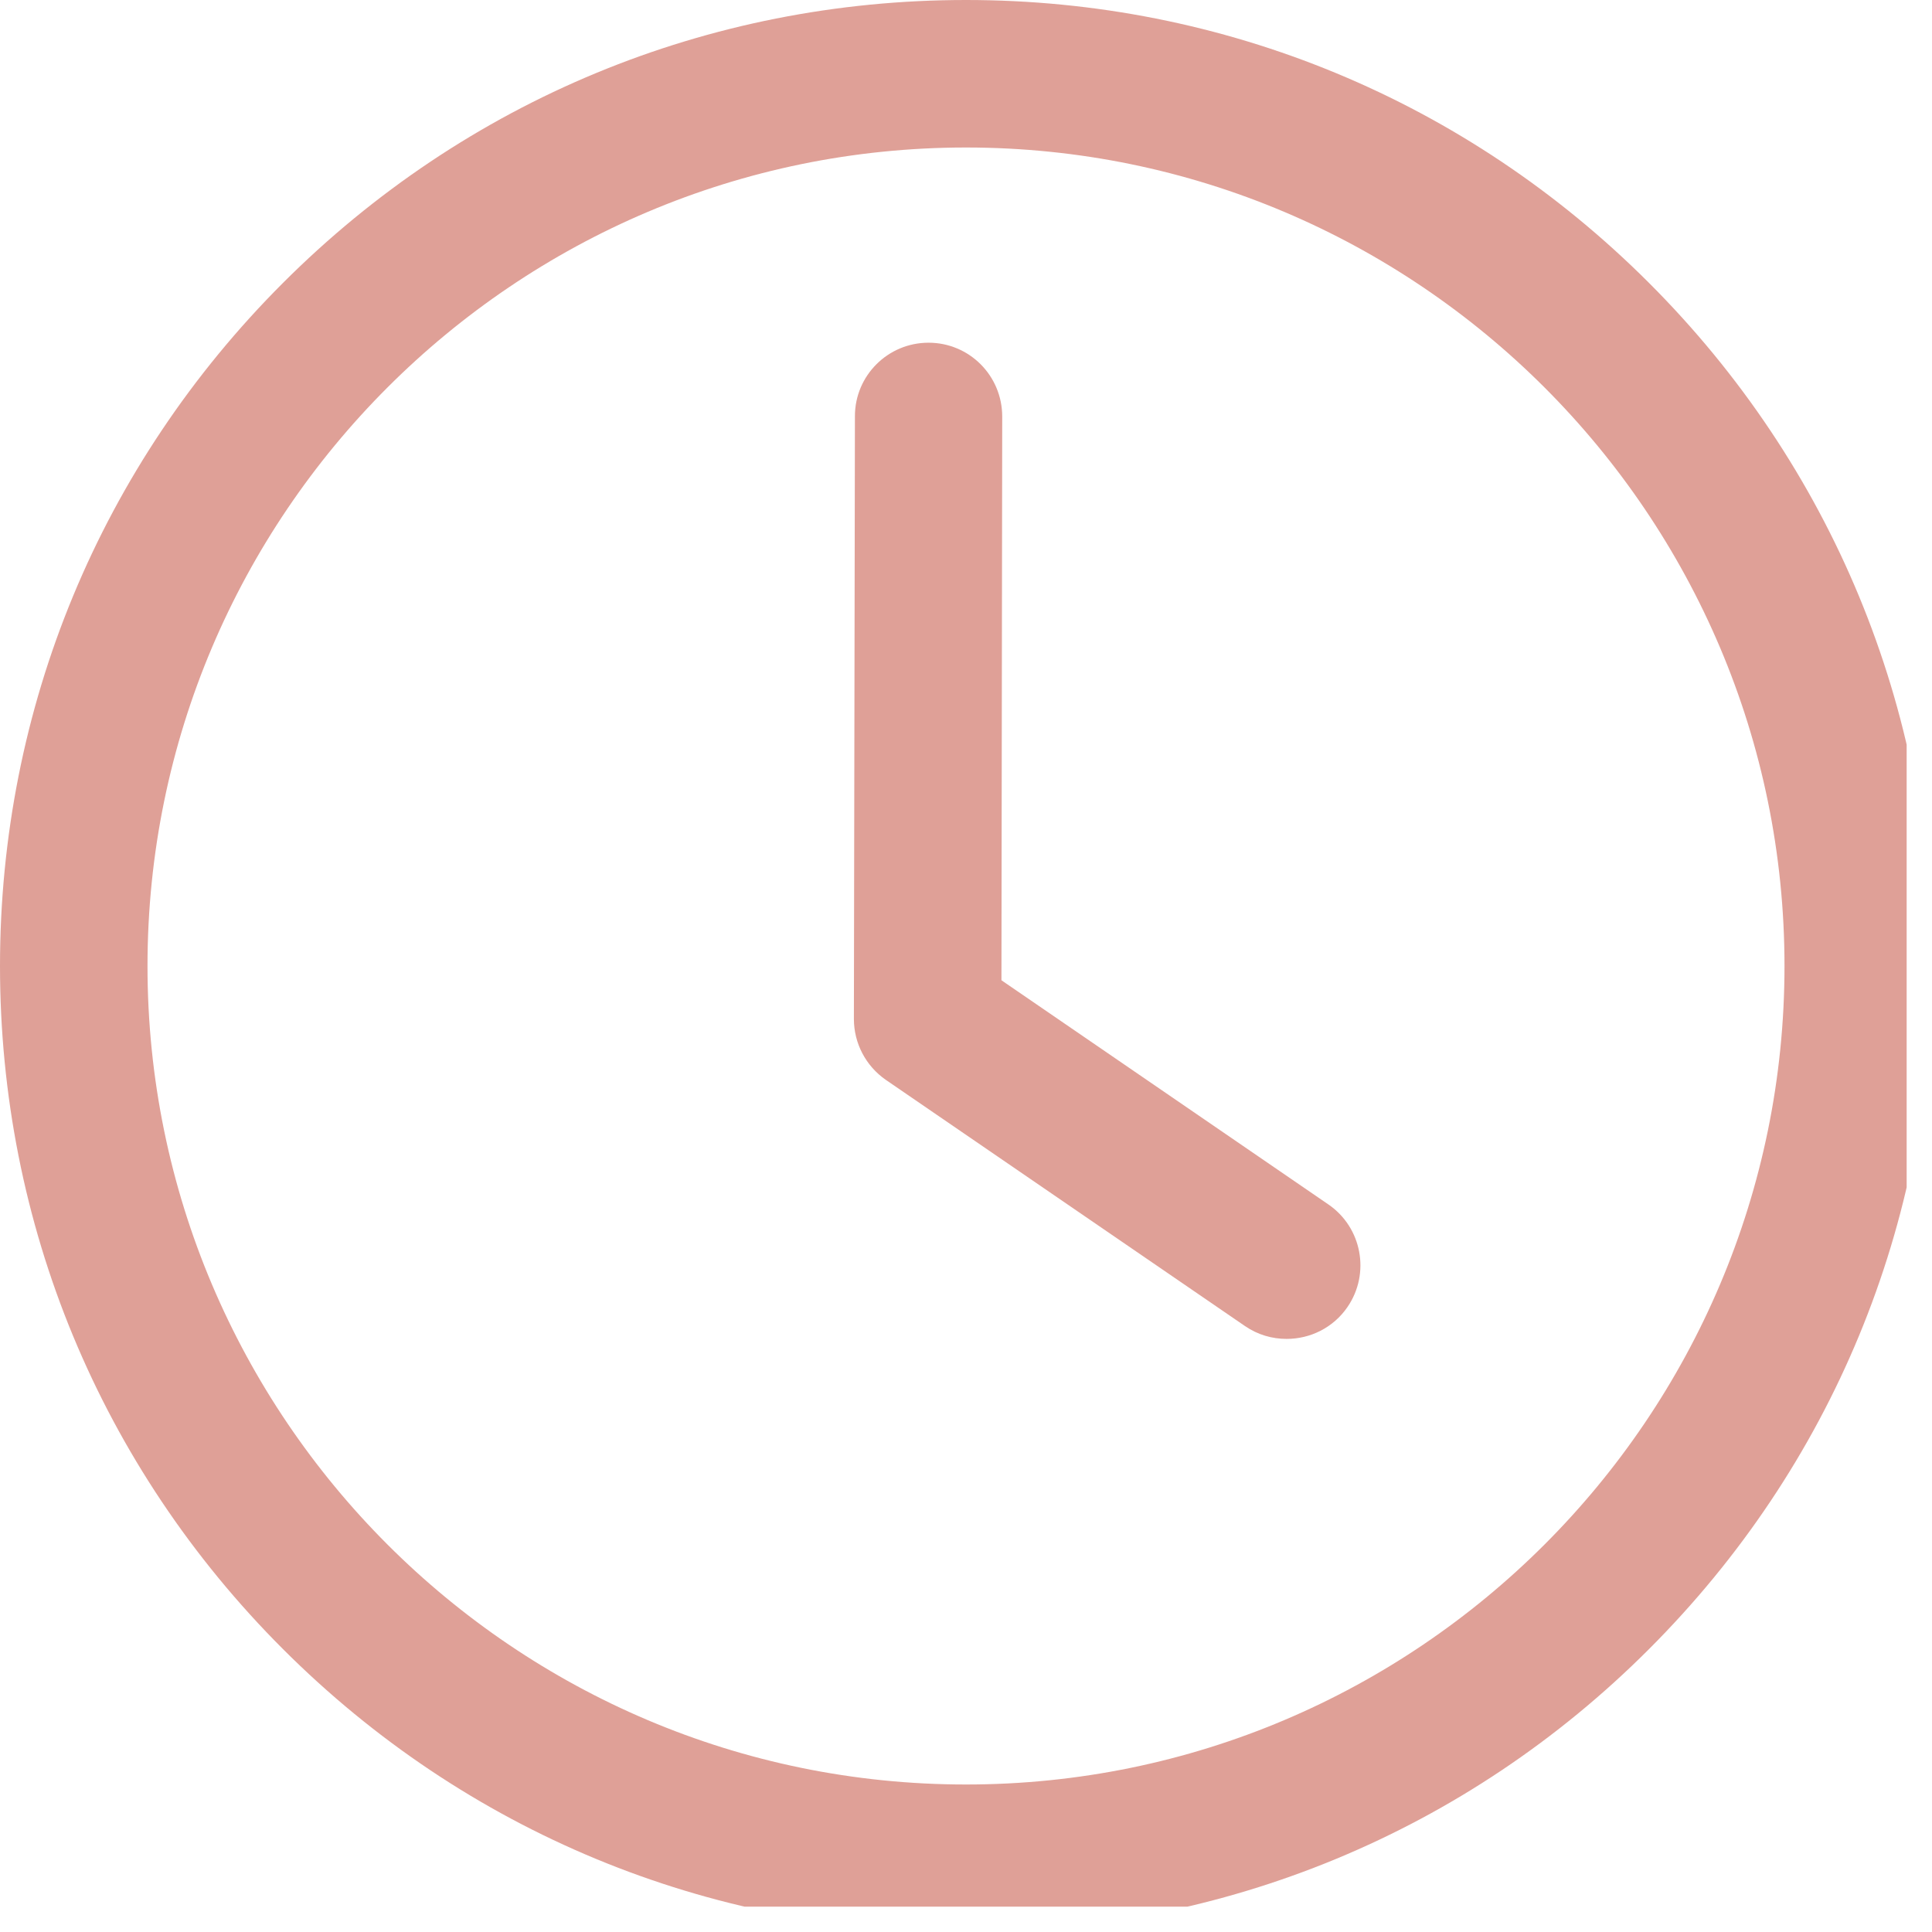 <svg xmlns="http://www.w3.org/2000/svg" xmlns:xlink="http://www.w3.org/1999/xlink" width="50" zoomAndPan="magnify" viewBox="0 0 37.5 37.5" height="50" preserveAspectRatio="xMidYMid meet" version="1.0"><defs><clipPath id="c2220da782"><path d="M 0 0 L 37.008 0 L 37.008 37.008 L 0 37.008 Z M 0 0 " clip-rule="nonzero"/></clipPath></defs><g clip-path="url(#c2220da782)"><path fill="#dfa097" d="M 18.75 37.5 C 13.742 37.5 9.035 35.551 5.492 32.008 C 1.949 28.465 0 23.758 0 18.75 C 0 13.742 1.949 9.035 5.492 5.492 C 9.035 1.949 13.742 0 18.75 0 C 23.758 0 28.465 1.949 32.008 5.492 C 35.551 9.035 37.5 13.742 37.5 18.75 C 37.5 23.758 35.551 28.465 32.008 32.008 C 28.469 35.551 23.758 37.5 18.75 37.5 Z M 18.75 2.863 C 9.988 2.863 2.863 9.988 2.863 18.75 C 2.863 27.512 9.988 34.637 18.75 34.637 C 27.512 34.637 34.637 27.512 34.637 18.75 C 34.637 9.988 27.512 2.863 18.75 2.863 Z M 18.75 2.863 " fill-opacity="1" fill-rule="nonzero"/></g><path fill="#dfa097" d="M 24.973 25.988 C 24.695 25.988 24.414 25.91 24.164 25.738 L 17.195 20.961 C 16.805 20.691 16.574 20.25 16.574 19.777 L 16.594 8.078 C 16.594 7.289 17.234 6.652 18.023 6.652 C 18.816 6.652 19.453 7.293 19.453 8.086 L 19.438 19.027 L 25.785 23.379 C 26.434 23.824 26.602 24.715 26.156 25.367 C 25.879 25.773 25.43 25.988 24.973 25.988 Z M 24.973 25.988 " fill-opacity="1" fill-rule="nonzero"/></svg>